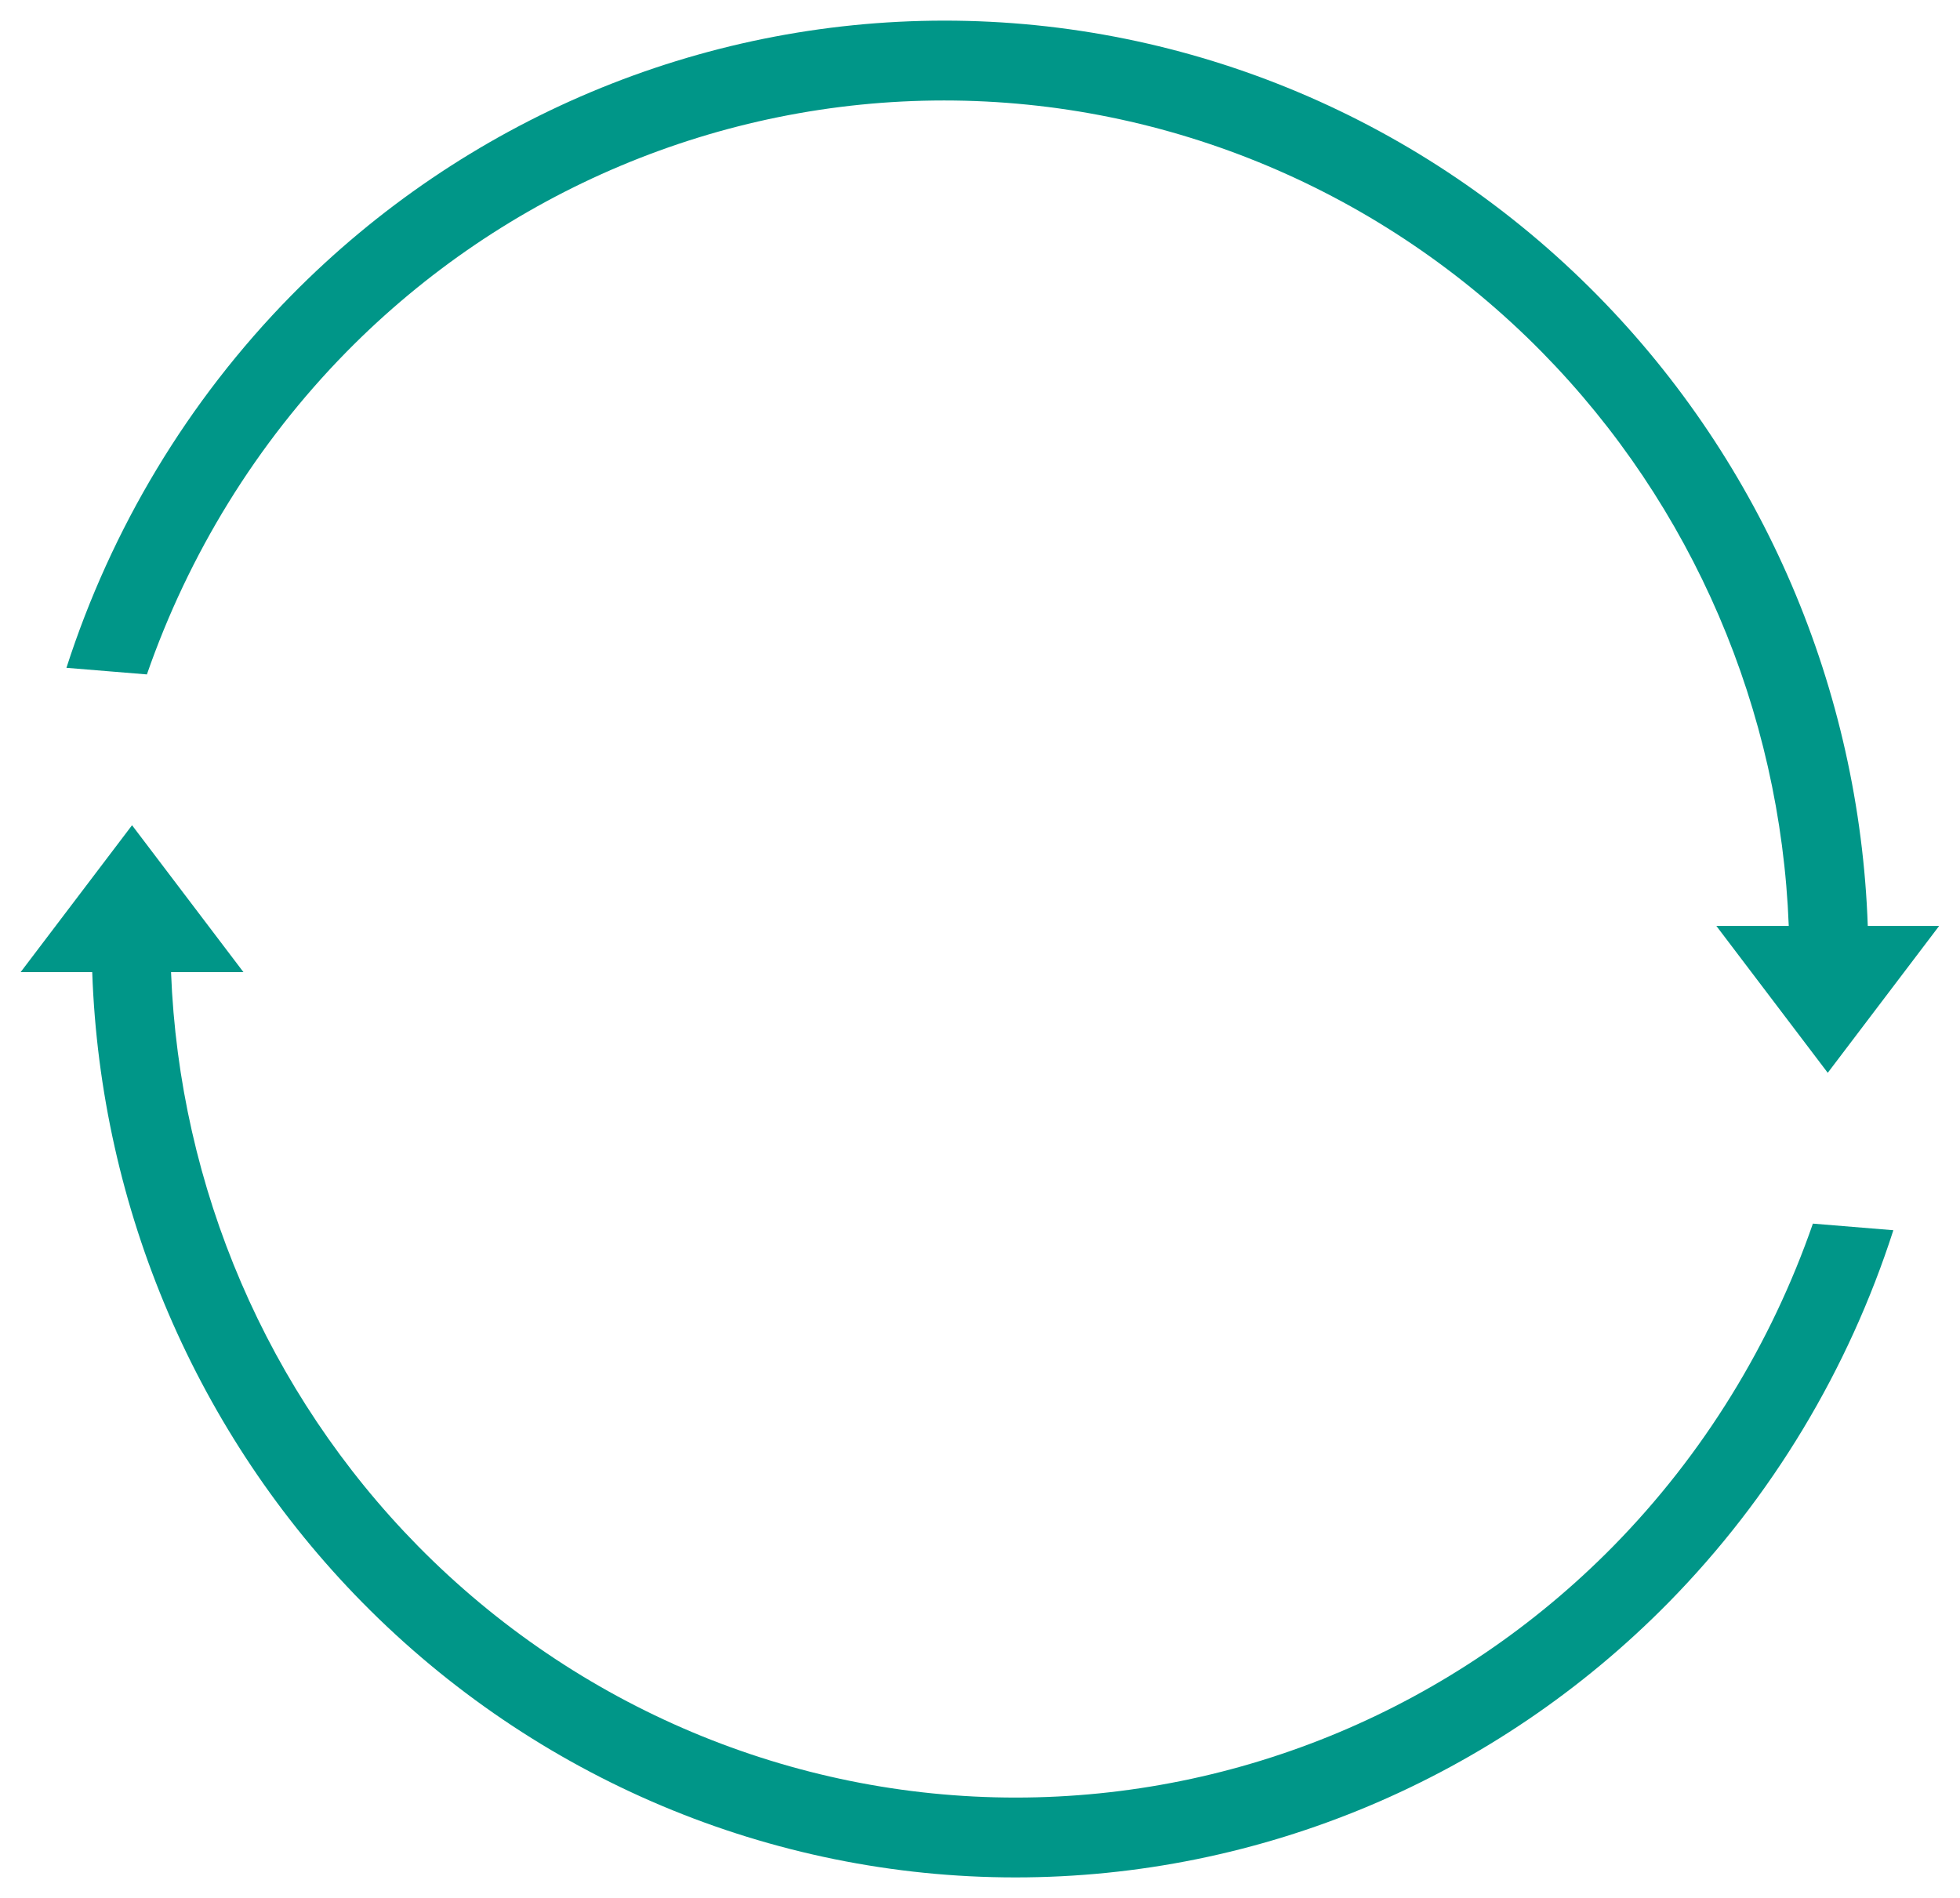 <svg xmlns="http://www.w3.org/2000/svg" width="95" height="92" data-name="图层 1"><g><title>Layer 1</title><path id="path2" fill="#009688" fill-rule="evenodd" d="m90.53,44.88c-0.4,-11.48 -5.07,-22.4 -13.09,-30.55c-8.4,-8.54 -19.79,-13.33 -31.66,-13.33s-23.27,4.79 -31.67,13.33c-5.02,5.11 -8.72,11.3 -10.89,18.04l3.9,0.32c2.02,-5.82 5.3,-11.18 9.67,-15.63c7.68,-7.81 18.11,-12.19 28.97,-12.19s21.29,4.39 28.97,12.19c7.31,7.43 11.57,17.37 11.97,27.82l-3.51,0l5.4,7.12l5.4,-7.12l-3.47,0l0.01,0z" class="cls-1"/><path id="path1" fill="#009688" fill-rule="evenodd" d="m87.87,59.31c-2.02,5.82 -5.3,11.18 -9.67,15.63c-7.68,7.81 -18.11,12.19 -28.97,12.19s-21.29,-4.39 -28.97,-12.19c-7.31,-7.43 -11.57,-17.37 -11.97,-27.82l3.51,0l-5.4,-7.12l-5.4,7.12l3.47,0c0.4,11.48 5.07,22.4 13.09,30.55c8.4,8.53 19.79,13.33 31.66,13.33s23.26,-4.79 31.66,-13.33c5.02,-5.11 8.72,-11.3 10.89,-18.04l-3.9,-0.32z" class="cls-1"/></g></svg>